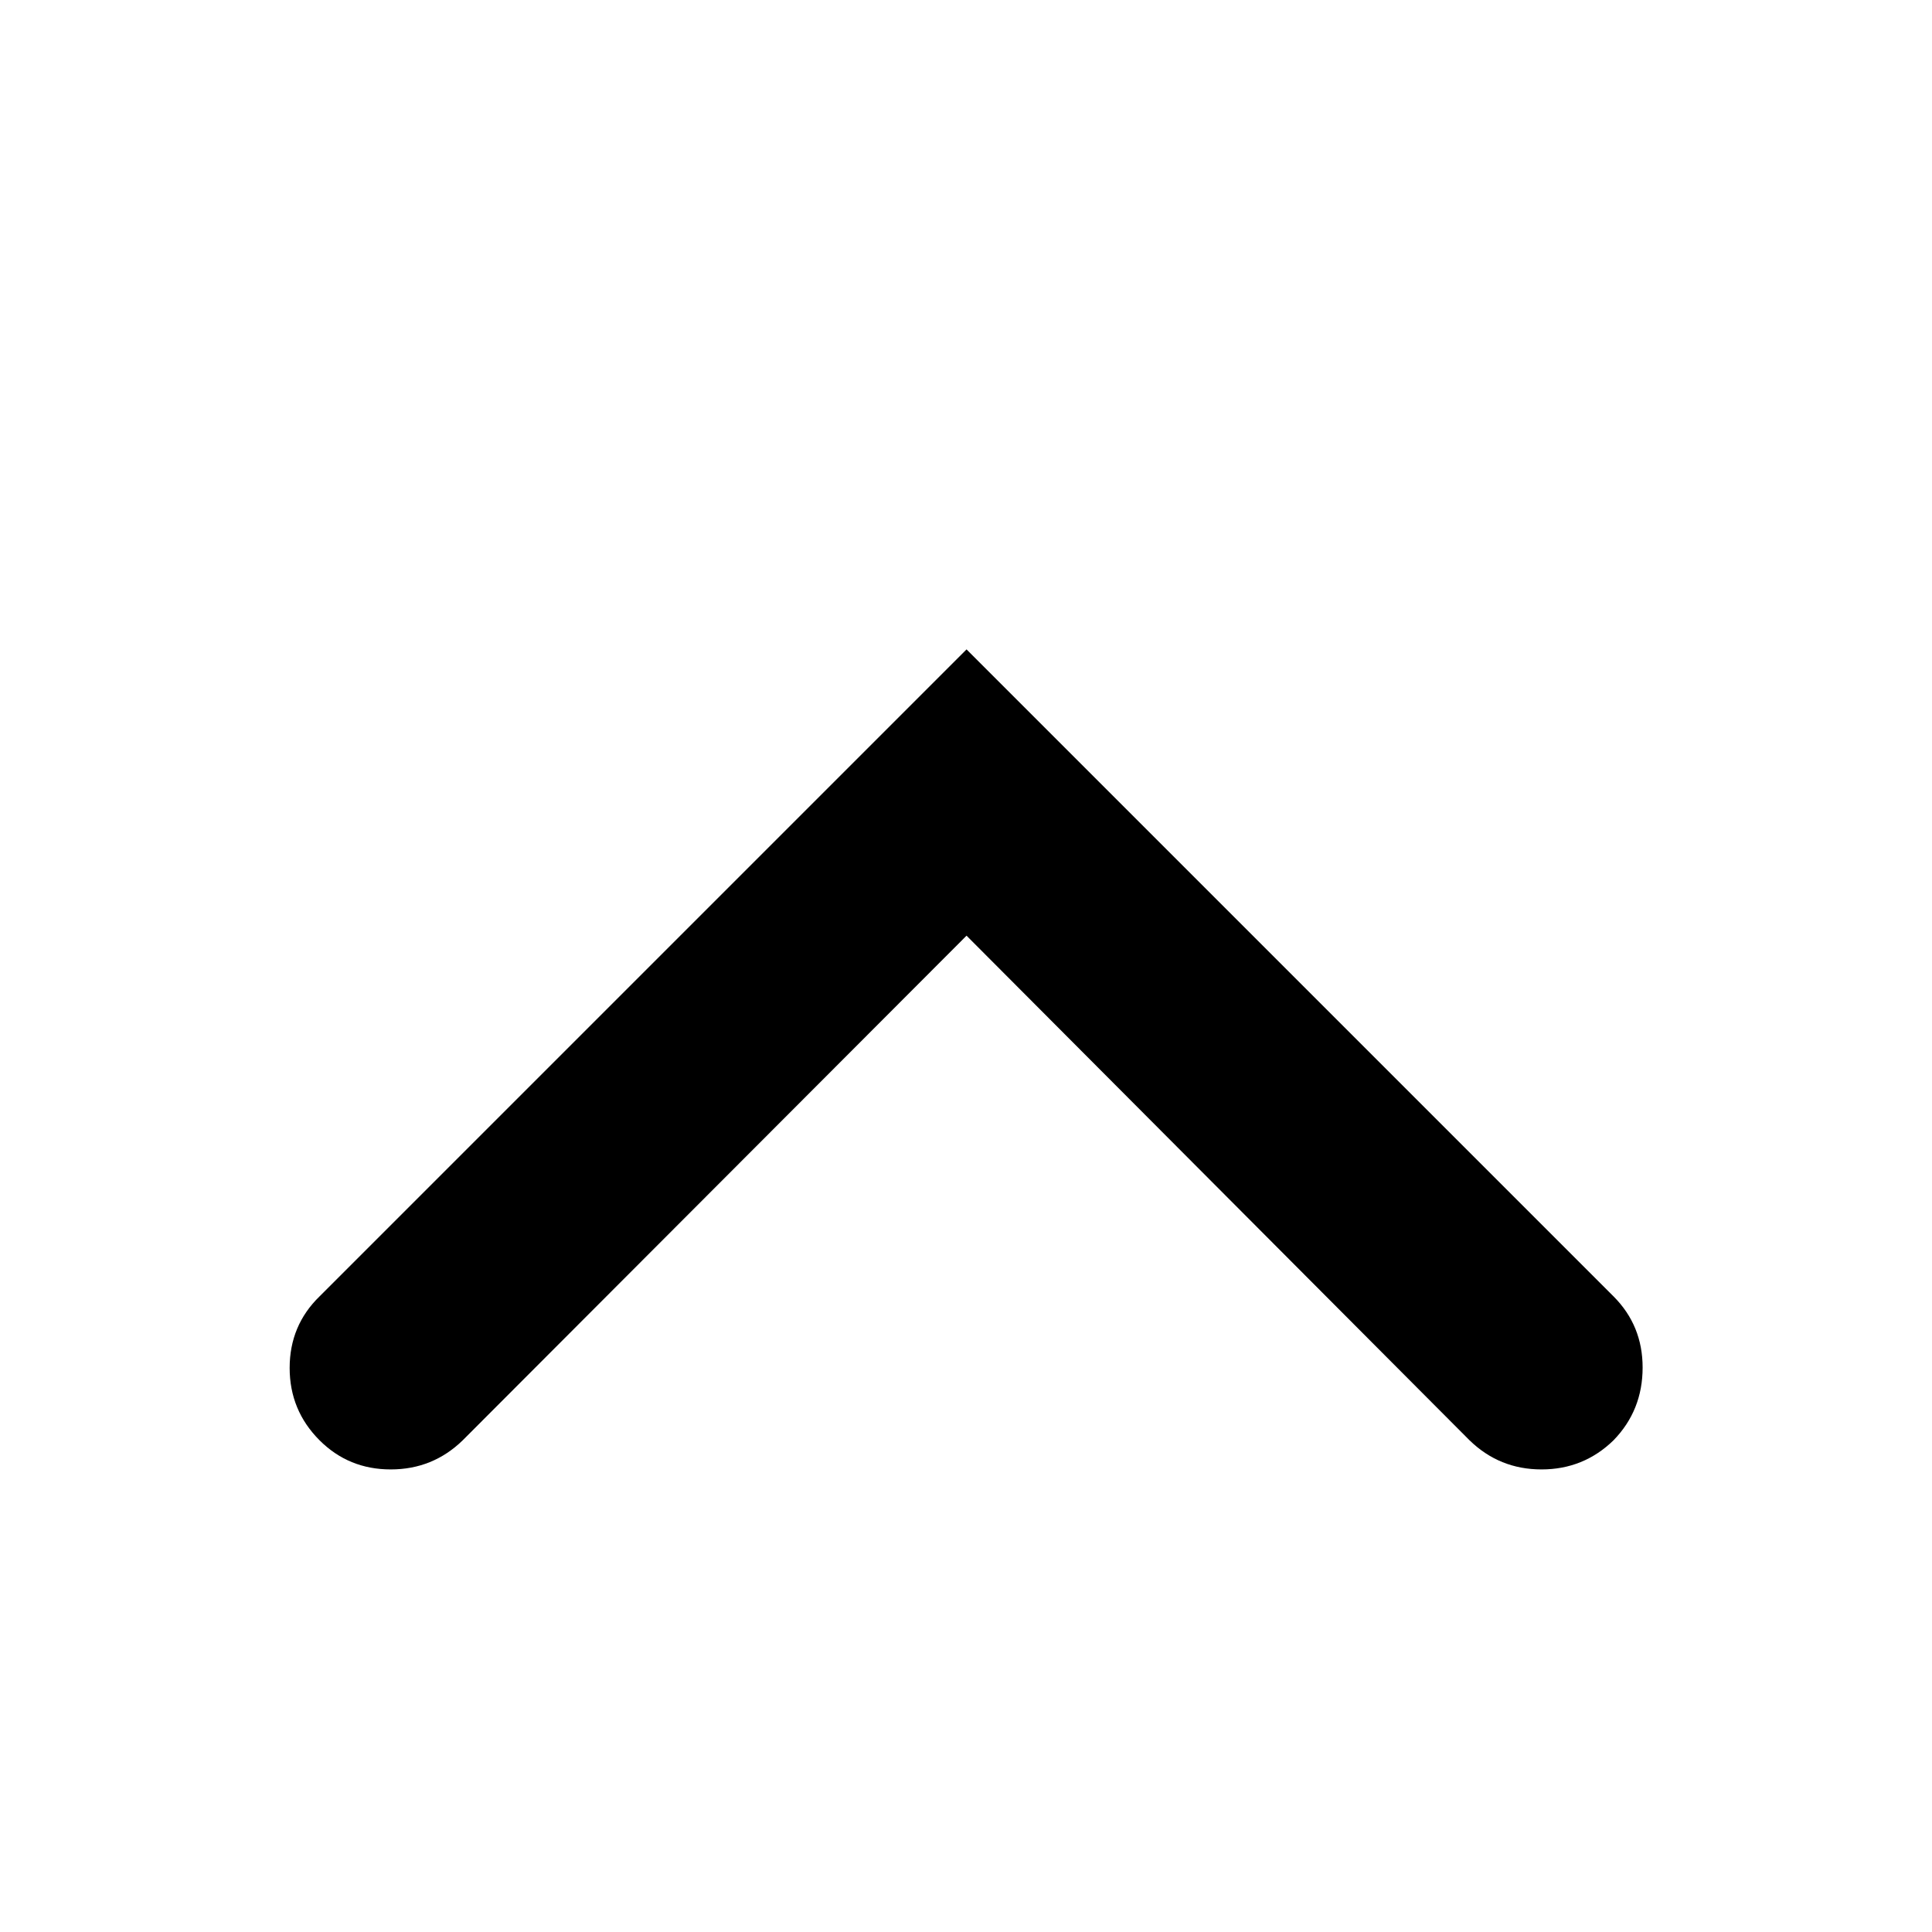 <svg viewBox="0 0 2389 2389" xmlns="http://www.w3.org/2000/svg"><path d="M358.167 1691.5q0-52.5 37-88.5l800-800 800 800q36 36 36 88 0 53-36 90-37 36-89 36t-89-36l-622-624-623 624q-37 36-89 36t-88-36q-37-37-37-89.5z"/></svg>